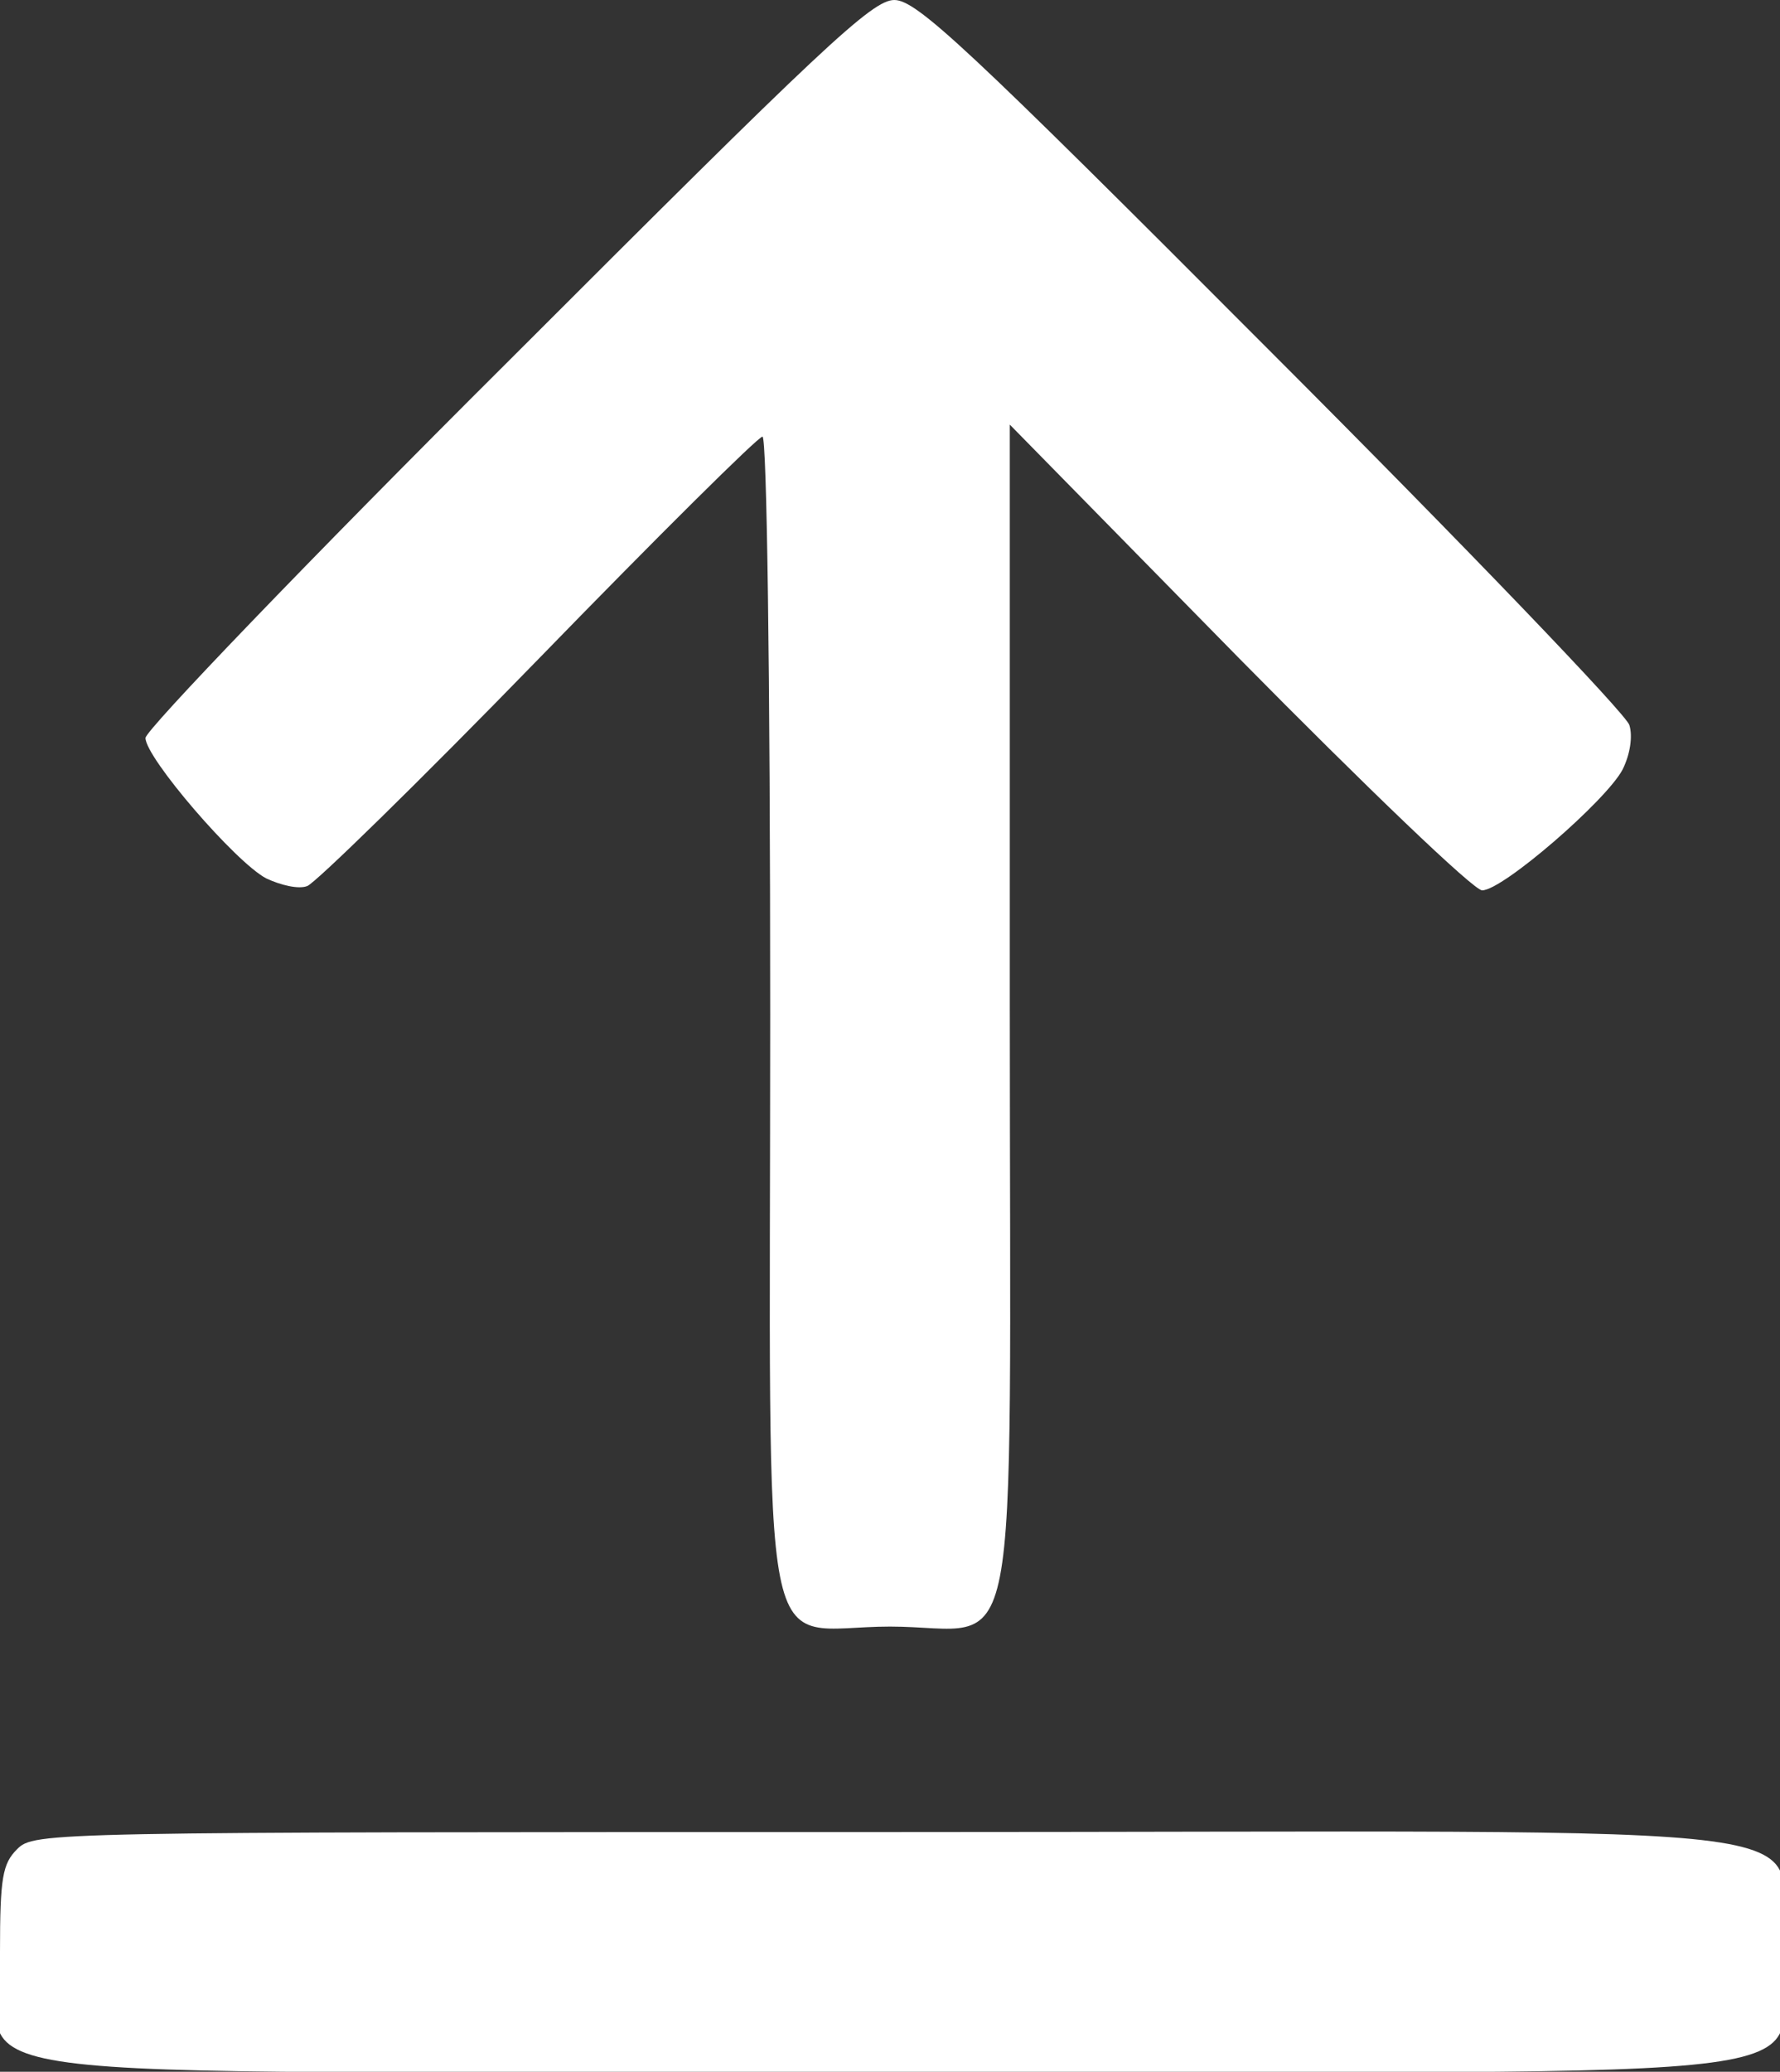 <?xml version="1.0" standalone="no"?>
<!DOCTYPE svg PUBLIC "-//W3C//DTD SVG 20010904//EN"
 "http://www.w3.org/TR/2001/REC-SVG-20010904/DTD/svg10.dtd">
<svg version="1.0" xmlns="http://www.w3.org/2000/svg"
 width="208pt" height="242pt" viewBox="0 0 208 242"
 preserveAspectRatio="xMidYMid meet">
<rect x="0" y="0" width="208" height="242" fill="#333333" stroke="none"/>
<g transform="translate(0,242) scale(0.1,-0.1)"
fill="#ffffff" stroke="none">
<path d="M593 1997 c-233 -232 -423 -430 -423 -439 0 -23 105 -145 141 -164
17 -8 38 -13 48 -9 9 3 131 122 270 265 139 143 257 260 262 260 5 0 9 -272 9
-675 0 -797 -16 -715 140 -715 156 0 140 -84 140 722 l0 682 268 -273 c147
-149 275 -272 284 -271 24 0 145 105 164 141 9 18 12 39 8 52 -3 12 -191 208
-418 435 -358 359 -415 412 -441 412 -26 0 -84 -55 -452 -423z"/>
<path d="M20 260 c-17 -17 -20 -33 -20 -120 0 -158 -133 -140 1040 -140 1173
0 1040 -18 1040 140 0 158 133 140 -1040 140 -987 0 -1000 0 -1020 -20z"/>
</g>
</svg>
